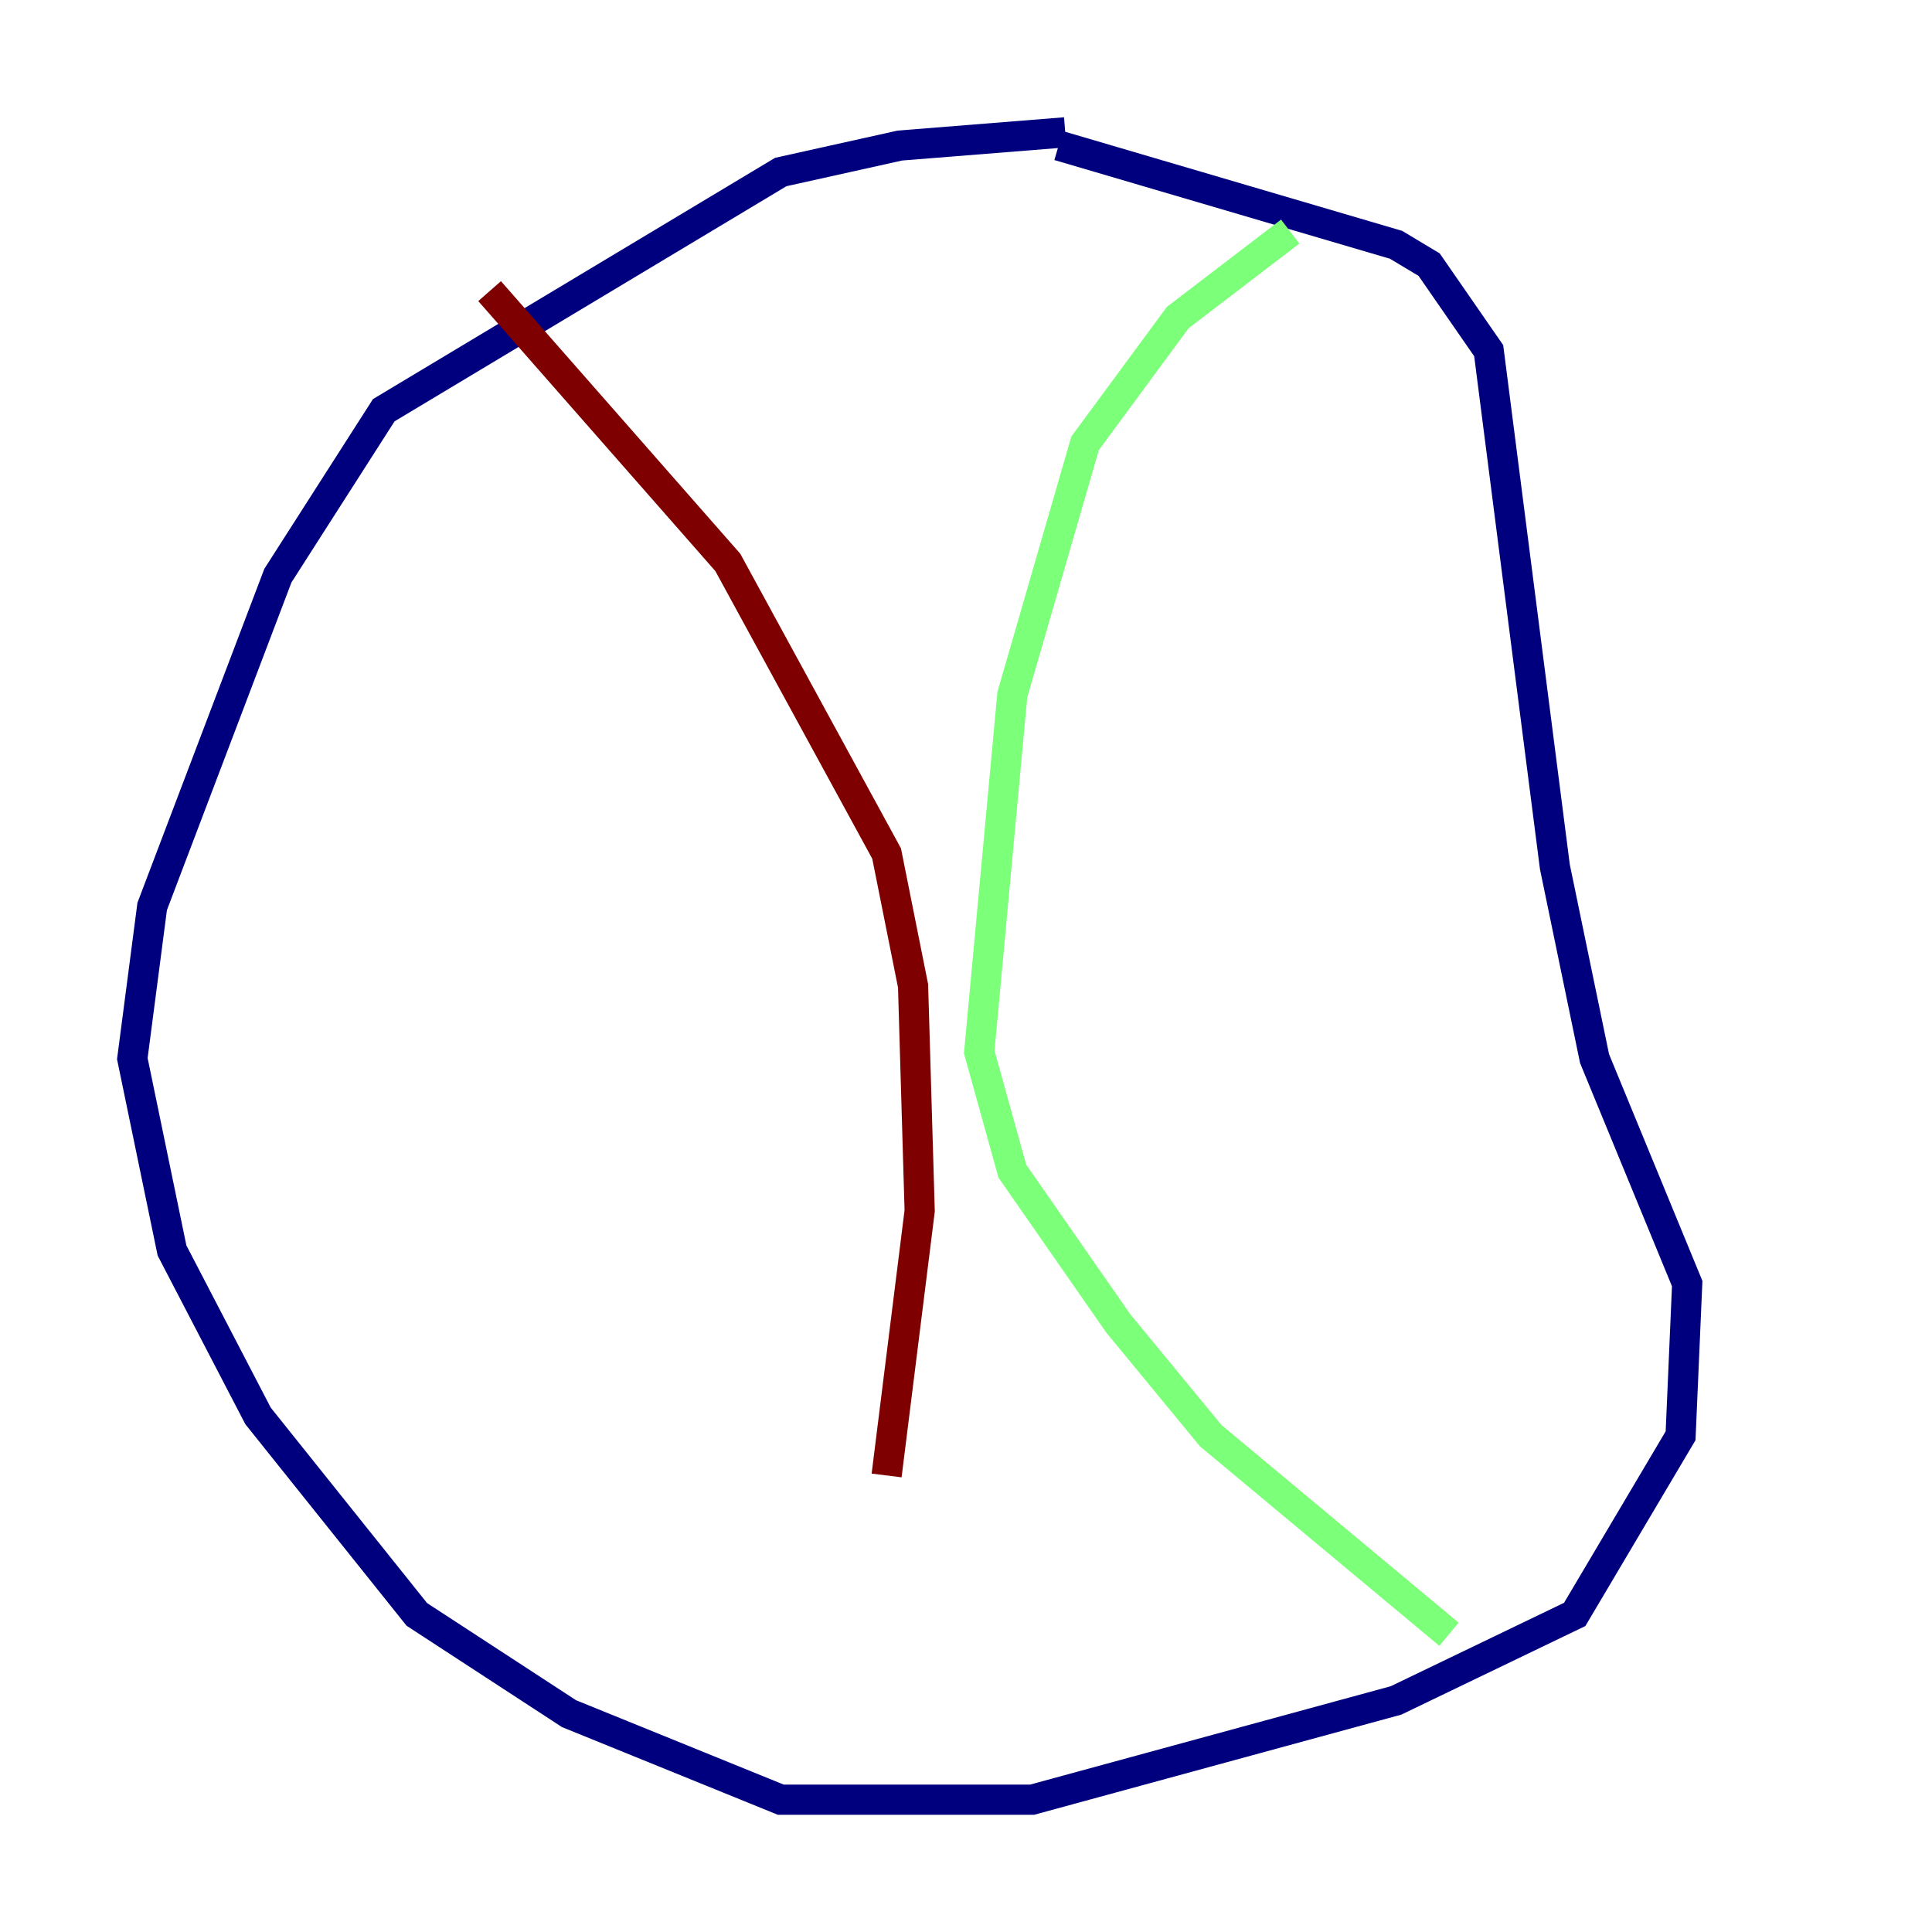 <?xml version="1.0" encoding="utf-8" ?>
<svg baseProfile="tiny" height="128" version="1.2" viewBox="0,0,128,128" width="128" xmlns="http://www.w3.org/2000/svg" xmlns:ev="http://www.w3.org/2001/xml-events" xmlns:xlink="http://www.w3.org/1999/xlink"><defs /><polyline fill="none" points="70.575,8.767 59.616,9.644 51.726,11.397 25.425,27.178 18.411,38.137 10.082,60.055 8.767,70.137 11.397,82.849 17.096,93.808 27.616,106.959 37.699,113.534 51.726,119.233 68.384,119.233 92.493,112.657 104.329,106.959 111.343,95.123 111.781,85.041 105.644,70.137 103.014,57.425 98.63,23.233 94.685,17.534 92.493,16.219 70.137,9.644" stroke="#00007f" stroke-width="2" /><polyline fill="none" points="85.48,15.342 78.027,21.041 71.89,29.37 67.069,46.027 64.877,69.699 67.069,77.589 74.082,87.671 80.219,95.123 96.0,108.274" stroke="#7cff79" stroke-width="2" /><polyline fill="none" points="32.438,19.288 48.219,37.26 58.74,56.548 60.493,65.315 60.931,80.219 58.74,97.753" stroke="#7f0000" stroke-width="2" /></svg>